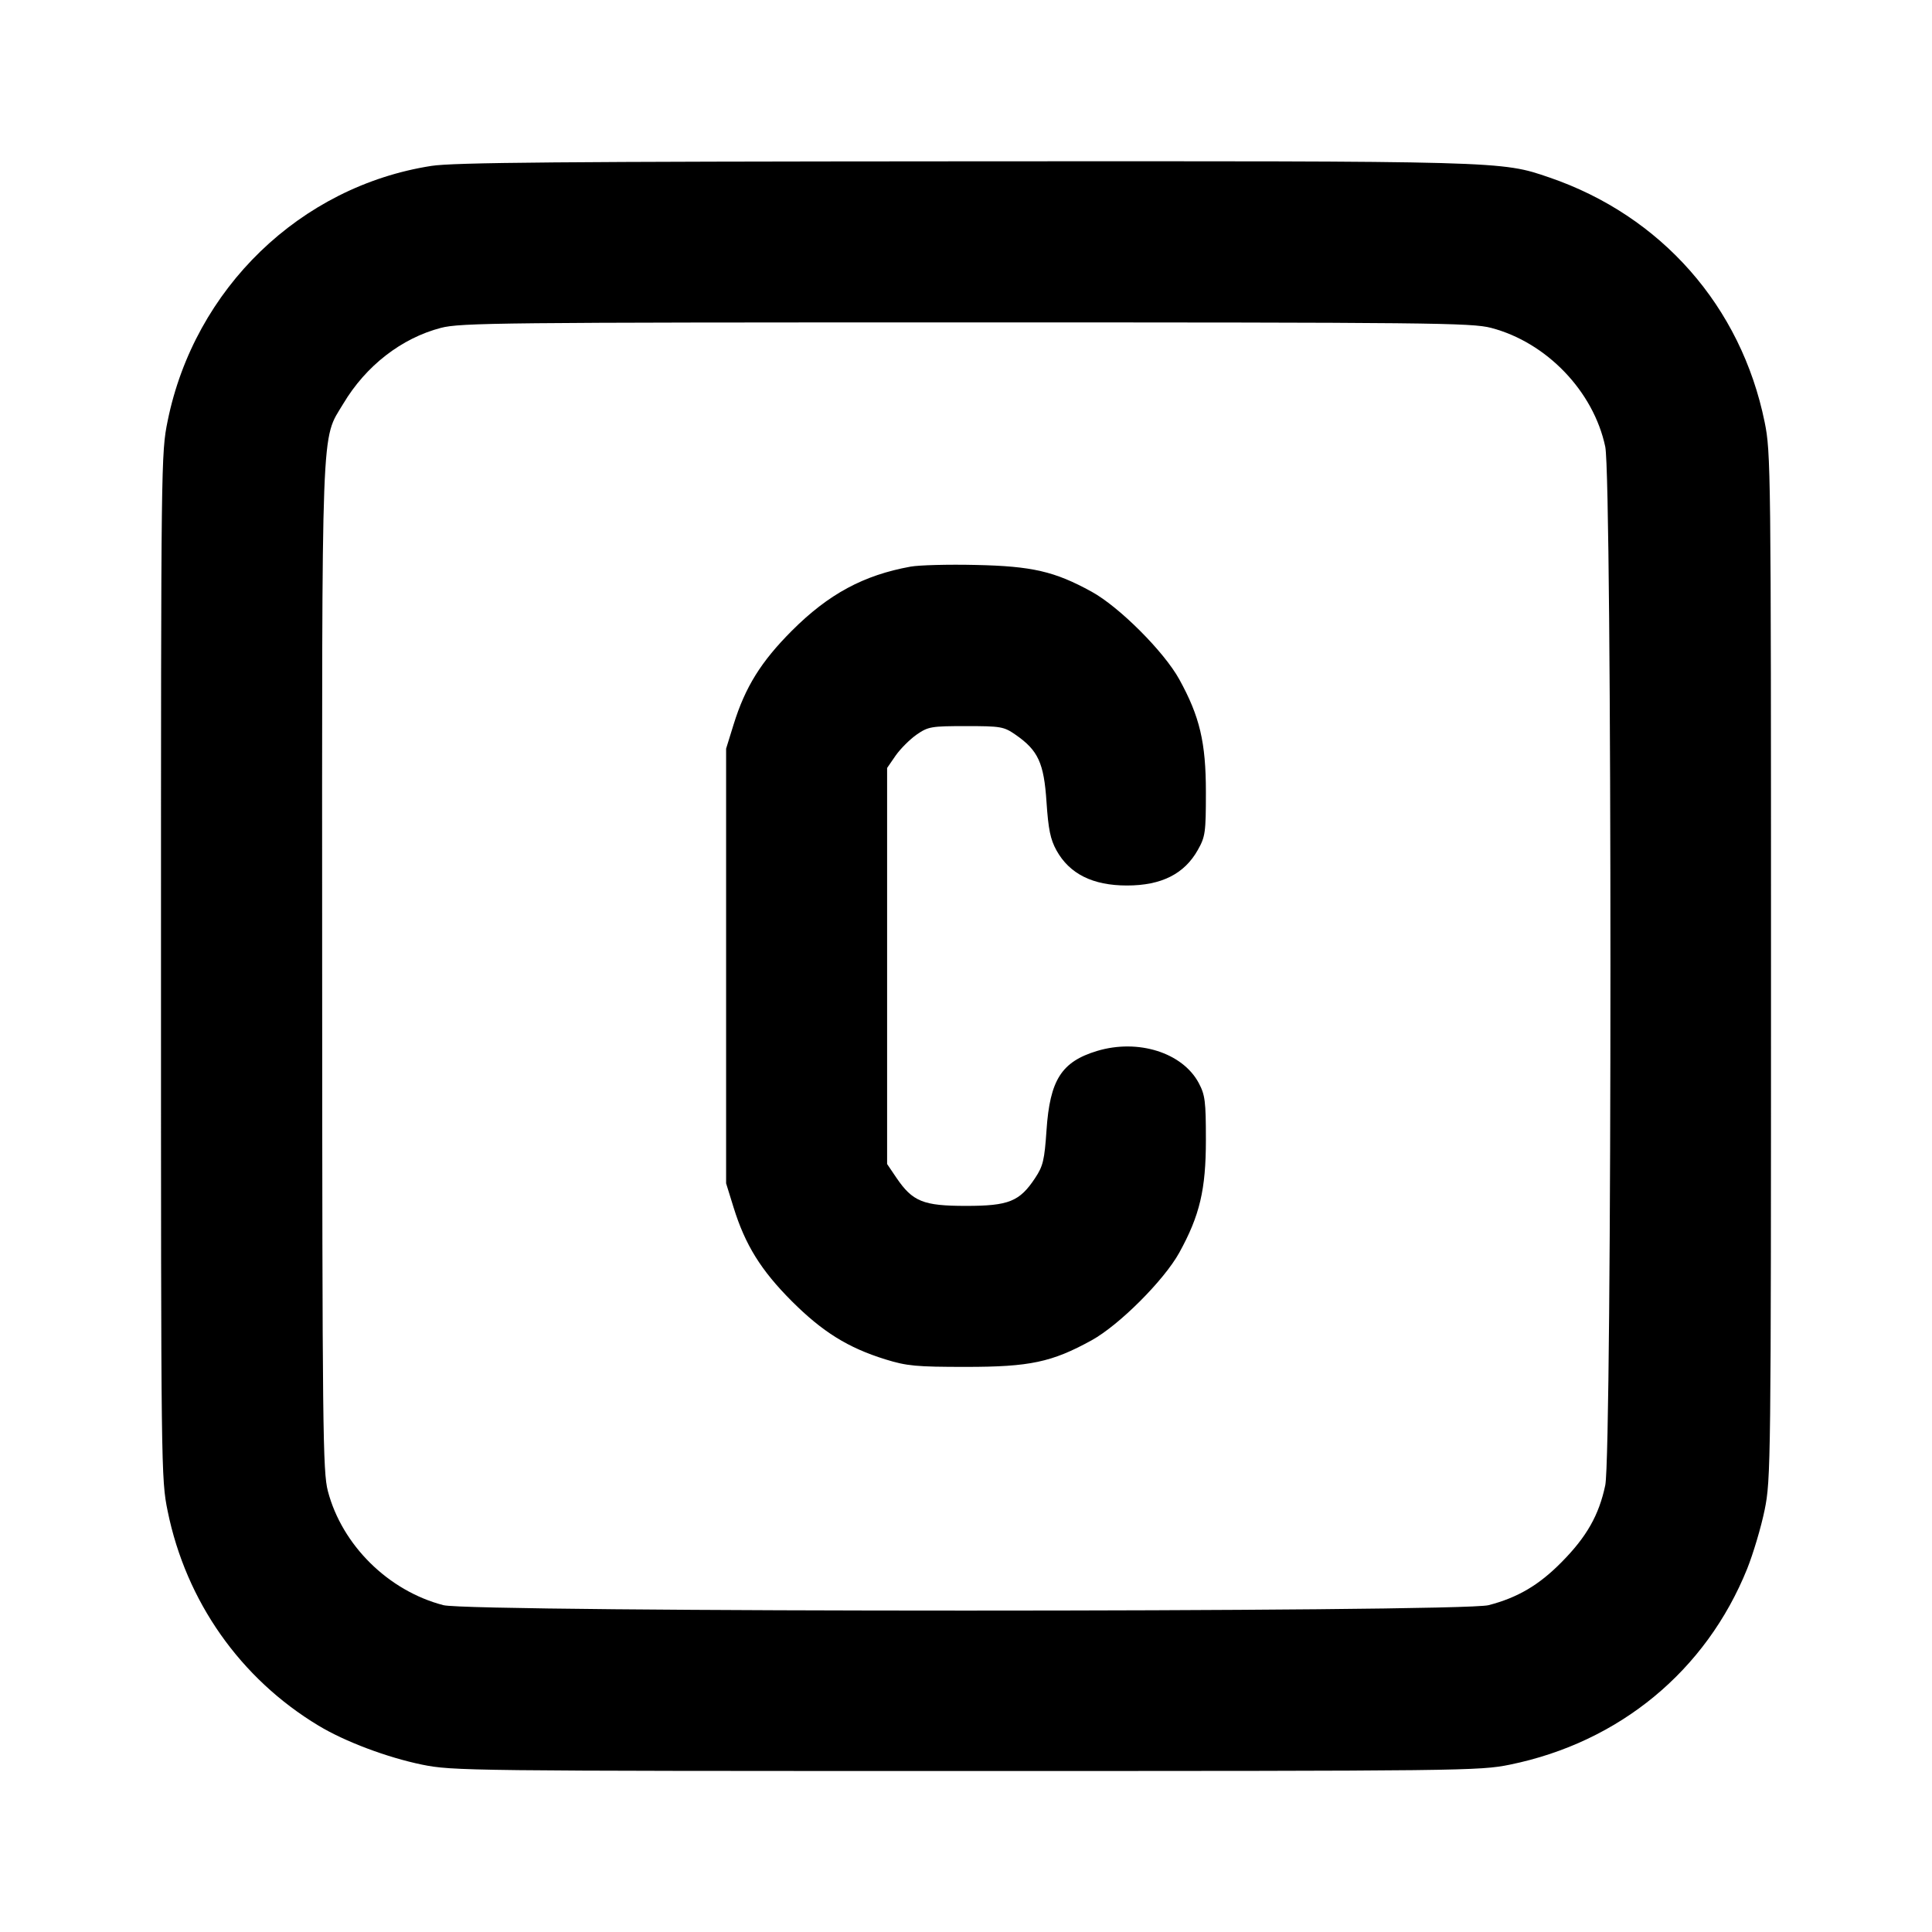 <svg xmlns="http://www.w3.org/2000/svg" width="24" height="24" viewBox="0 0 24 24" fill="none" stroke="currentColor" stroke-width="2" stroke-linecap="round" stroke-linejoin="round" class="icon icon-tabler icons-tabler-outline icon-tabler-brand-carbon"><path d="M5.358 2.061 C 3.731 2.315,2.417 3.584,2.083 5.227 C 2.001 5.627,2.000 5.723,2.000 12.000 C 2.000 18.277,2.001 18.373,2.083 18.773 C 2.311 19.892,2.985 20.851,3.956 21.436 C 4.285 21.635,4.810 21.832,5.243 21.921 C 5.622 21.998,5.805 22.000,12.000 22.000 C 18.195 22.000,18.378 21.998,18.757 21.921 C 20.117 21.643,21.193 20.755,21.704 19.488 C 21.779 19.300,21.877 18.972,21.921 18.757 C 21.998 18.378,22.000 18.195,22.000 12.000 C 22.000 5.805,21.998 5.622,21.921 5.243 C 21.628 3.806,20.637 2.680,19.245 2.204 C 18.646 1.999,18.690 2.000,11.960 2.004 C 6.959 2.007,5.631 2.018,5.358 2.061 M18.523 4.073 C 19.212 4.253,19.795 4.860,19.941 5.549 C 20.027 5.954,20.027 18.046,19.941 18.451 C 19.863 18.821,19.710 19.091,19.400 19.404 C 19.119 19.690,18.854 19.846,18.492 19.940 C 18.147 20.030,5.853 20.030,5.508 19.940 C 4.823 19.762,4.249 19.194,4.073 18.523 C 4.010 18.280,4.004 17.786,4.002 12.028 C 4.000 5.109,3.986 5.479,4.265 5.014 C 4.546 4.543,4.988 4.201,5.477 4.073 C 5.720 4.010,6.211 4.005,12.000 4.005 C 17.789 4.005,18.280 4.010,18.523 4.073 M11.311 7.039 C 10.727 7.145,10.293 7.379,9.836 7.836 C 9.454 8.219,9.258 8.533,9.113 9.000 L 9.020 9.300 9.020 12.000 L 9.020 14.700 9.113 15.000 C 9.258 15.467,9.454 15.781,9.836 16.164 C 10.219 16.546,10.533 16.742,11.000 16.887 C 11.266 16.969,11.379 16.980,12.000 16.980 C 12.792 16.980,13.066 16.922,13.560 16.650 C 13.903 16.461,14.461 15.903,14.650 15.560 C 14.904 15.099,14.980 14.777,14.980 14.160 C 14.980 13.678,14.970 13.602,14.891 13.453 C 14.689 13.076,14.138 12.902,13.629 13.055 C 13.186 13.189,13.042 13.415,13.000 14.042 C 12.975 14.410,12.957 14.486,12.860 14.632 C 12.666 14.926,12.532 14.980,12.000 14.980 C 11.468 14.980,11.337 14.927,11.135 14.630 L 11.020 14.460 11.020 12.000 L 11.020 9.540 11.126 9.386 C 11.185 9.302,11.302 9.185,11.386 9.126 C 11.531 9.026,11.567 9.020,12.000 9.020 C 12.433 9.020,12.469 9.026,12.614 9.126 C 12.896 9.321,12.968 9.476,13.000 9.962 C 13.023 10.303,13.048 10.426,13.124 10.564 C 13.286 10.856,13.574 11.000,14.000 11.000 C 14.428 11.000,14.713 10.856,14.880 10.558 C 14.973 10.393,14.980 10.342,14.980 9.840 C 14.980 9.223,14.904 8.901,14.650 8.440 C 14.461 8.096,13.903 7.538,13.560 7.350 C 13.100 7.097,12.820 7.033,12.120 7.018 C 11.779 7.010,11.415 7.020,11.311 7.039 " stroke="none" fill="black" fill-rule="evenodd"></path></svg>